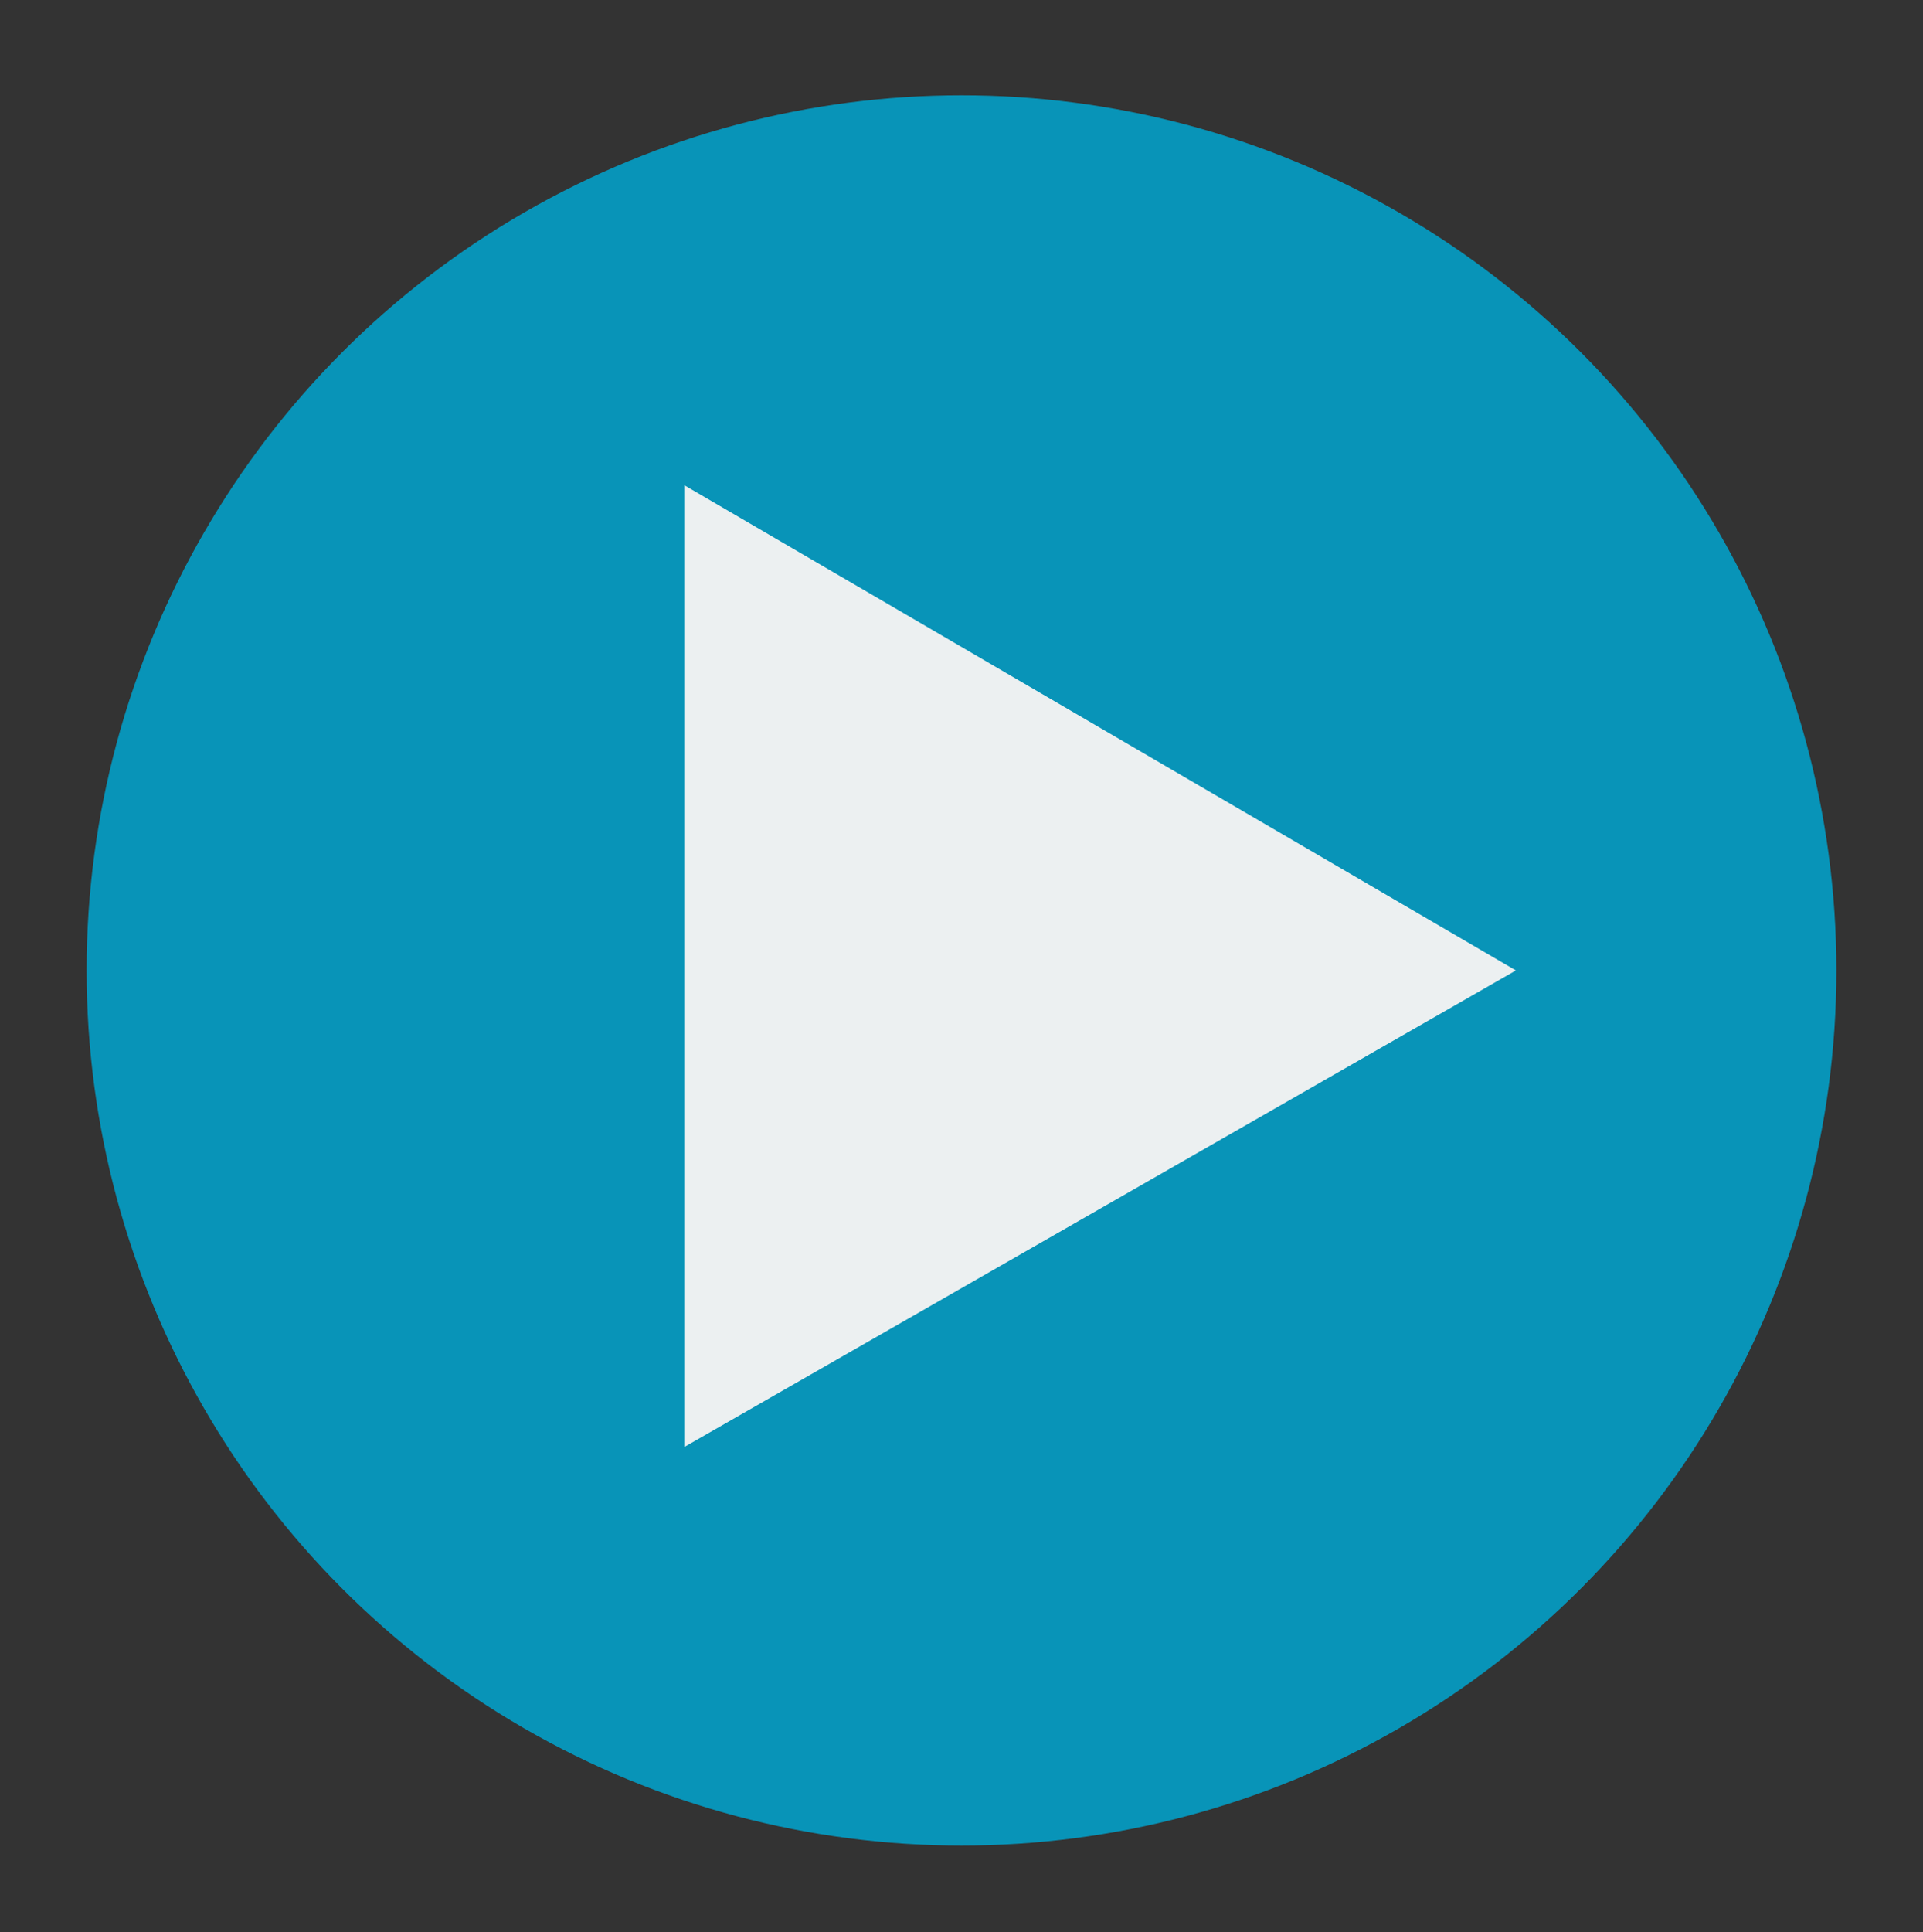 <?xml version="1.0" encoding="utf-8"?>
<!-- Generator: Adobe Illustrator 21.1.0, SVG Export Plug-In . SVG Version: 6.00 Build 0)  -->
<svg version="1.1" id="Layer_1" xmlns="http://www.w3.org/2000/svg" xmlns:xlink="http://www.w3.org/1999/xlink" x="0px" y="0px"
	 viewBox="0 0 22.2 22.3" style="enable-background:new 0 0 22.2 22.3;" xml:space="preserve">
<rect x="0" y="0" width="22.2" height="22.3" fill="#333333" stroke="none"/>
<style type="text/css">
	.st0{fill:#0894B8;}
	.st1{fill:#ECF0F1;}
</style>
<g>
	<circle class="st0" cx="11.1" cy="11.2" r="10.1"/>
</g>
<g>
	<polygon class="st1" points="17.5,11.2 7.9,16.7 7.9,5.6 	"/>
</g>
</svg>
